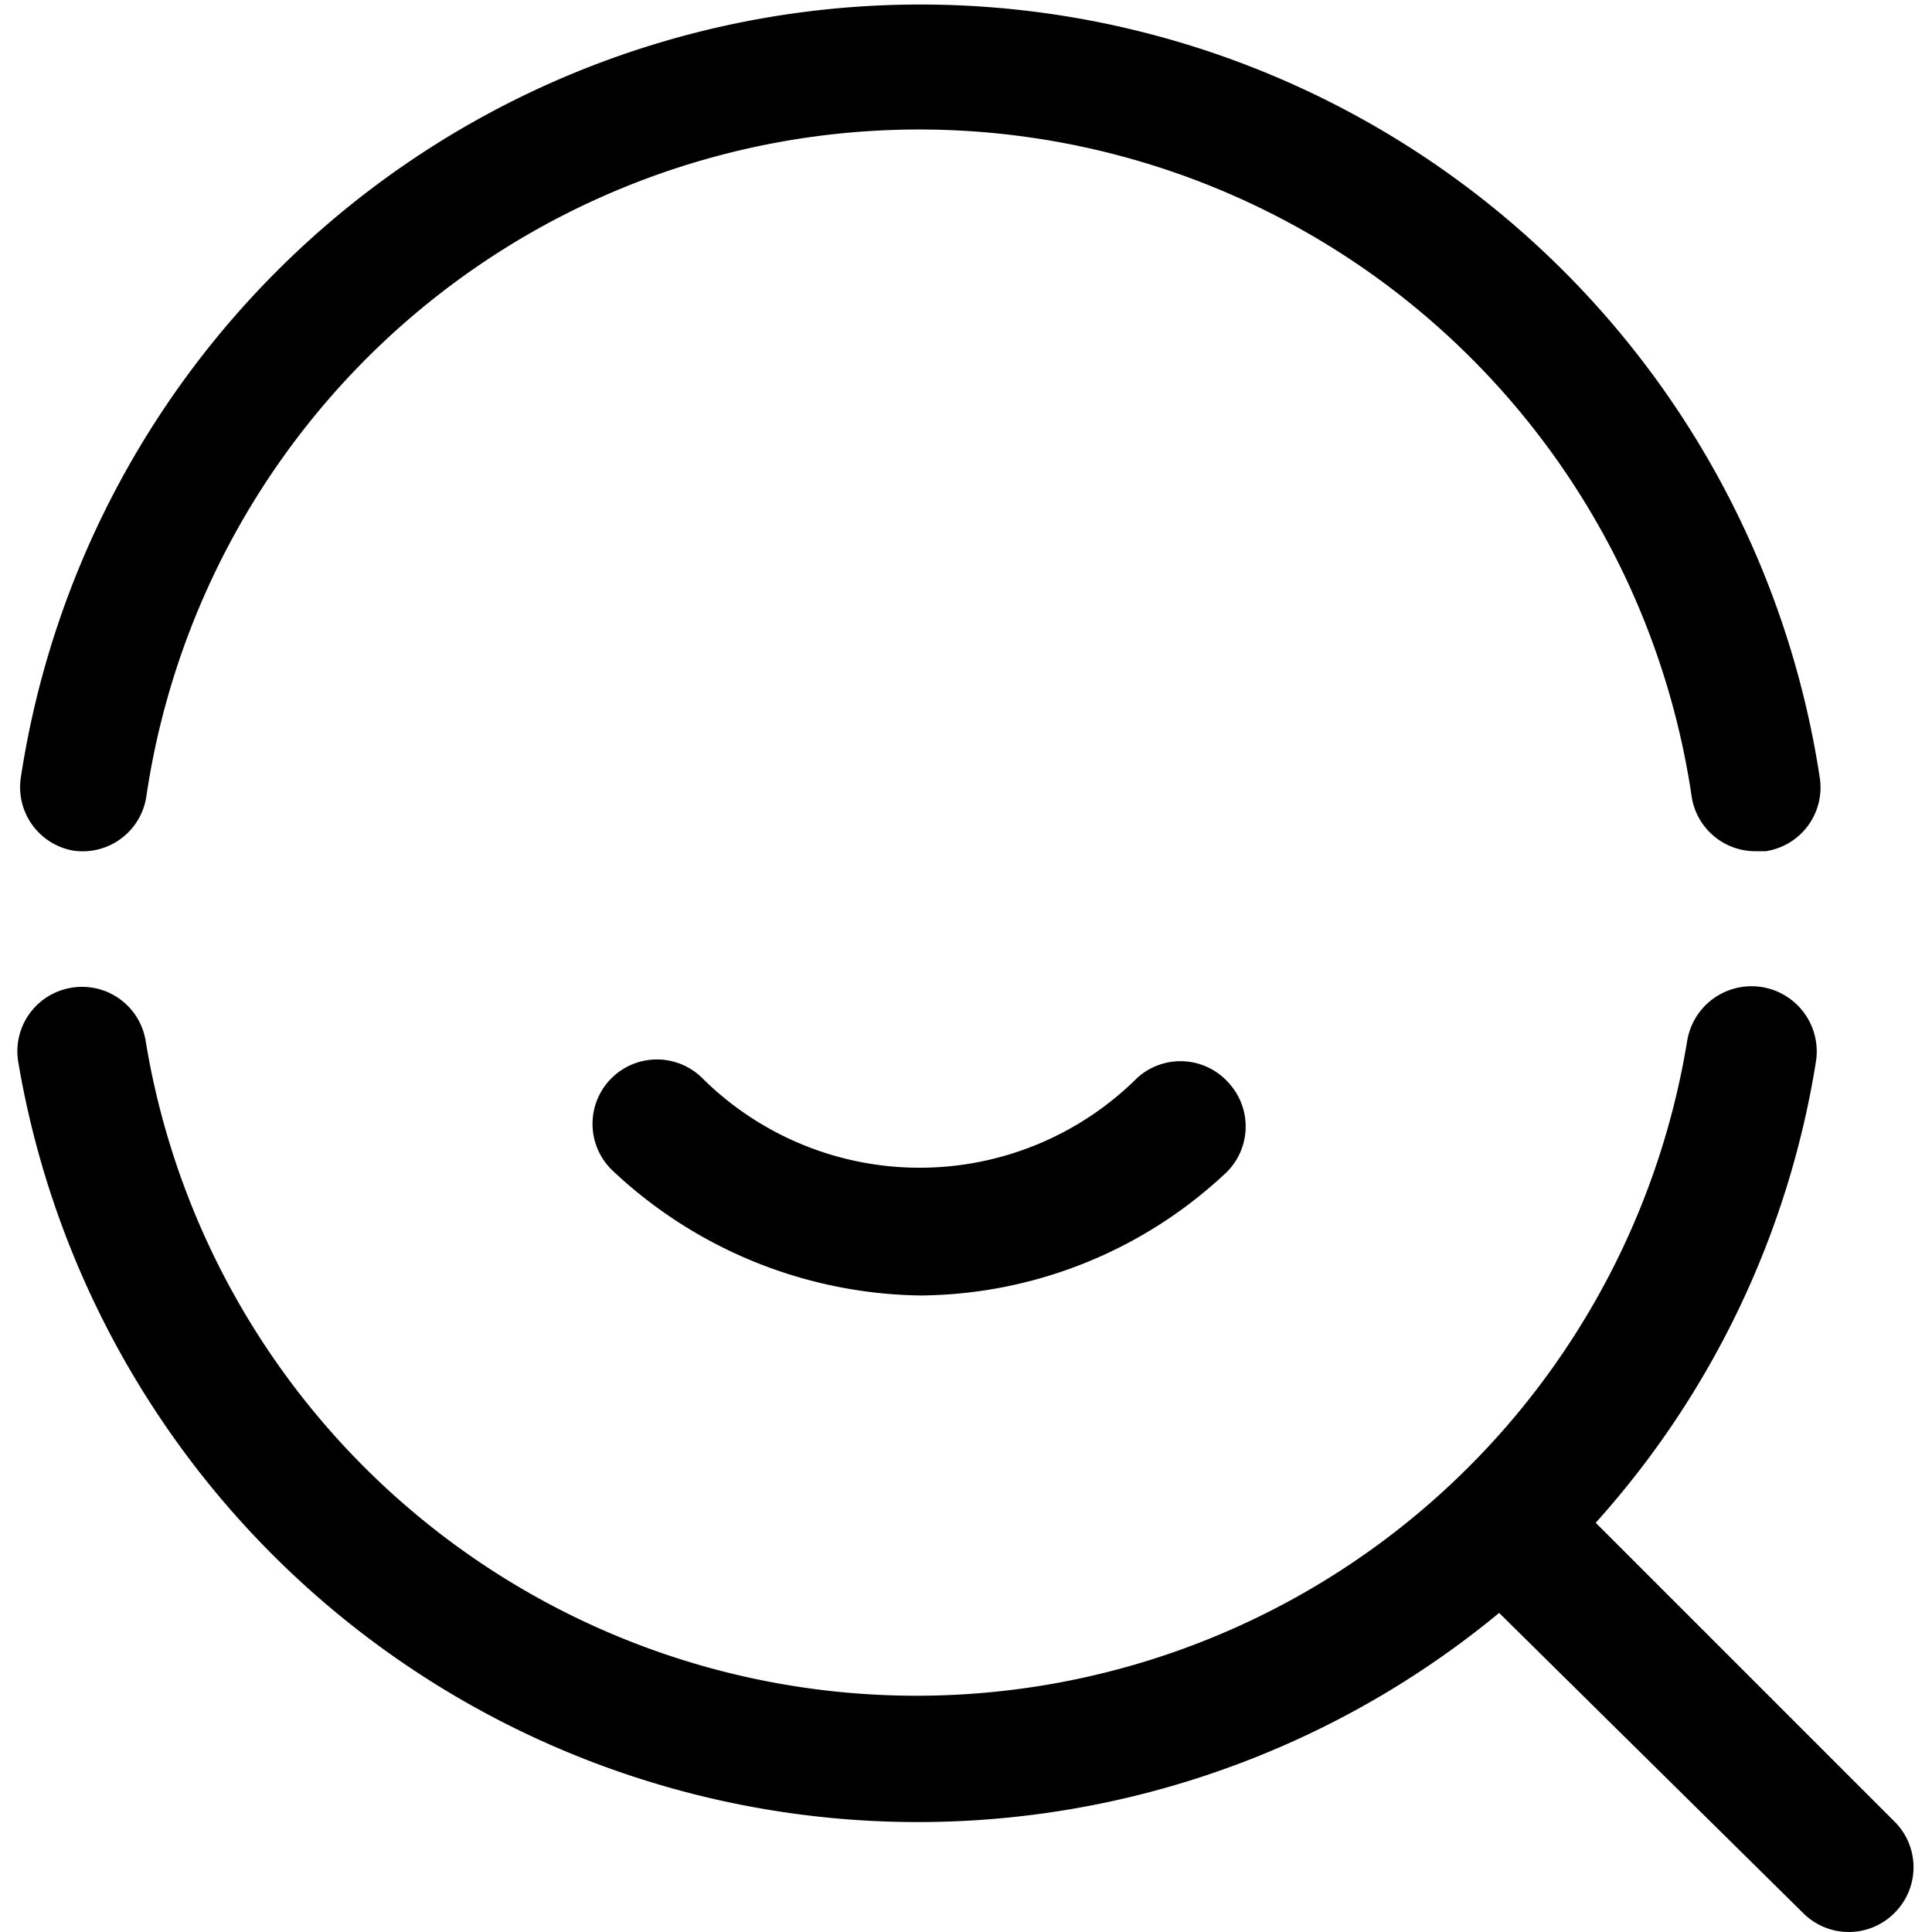 <svg t="1587200494462" class="icon" viewBox="0 0 1024 1024" version="1.1" xmlns="http://www.w3.org/2000/svg" p-id="11981" width="512" height="512">
    <path d="M1004.449 965.787l-158.69-158.69A477.774 477.774 0 0 0 962.473 562.75a34.127 34.127 0 1 0-68.254-10.92 413.957 413.957 0 0 1-816.994 0 34.127 34.127 0 0 0-39.245-28.326A34.127 34.127 0 0 0 9.654 562.75 483.576 483.576 0 0 0 794.57 854.875l161.079 159.03a34.127 34.127 0 0 0 48.46 0 34.127 34.127 0 0 0 0.34-48.118zM38.662 450.814a34.127 34.127 0 0 0 38.905-28.666 413.957 413.957 0 0 1 819.041 0 34.127 34.127 0 0 0 34.127 29.007h5.12a34.127 34.127 0 0 0 28.666-38.904 482.21 482.21 0 0 0-953.501 0 34.127 34.127 0 0 0 27.642 38.563z m564.115 120.468a163.467 163.467 0 0 1-230.697 0 34.127 34.127 0 0 0-47.777 48.8A242.641 242.641 0 0 0 487.77 686.63a238.887 238.887 0 0 0 160.737-63.817 34.127 34.127 0 0 0 3.071-48.46 34.127 34.127 0 0 0-48.8-3.071z" p-id="11982"></path>
</svg>